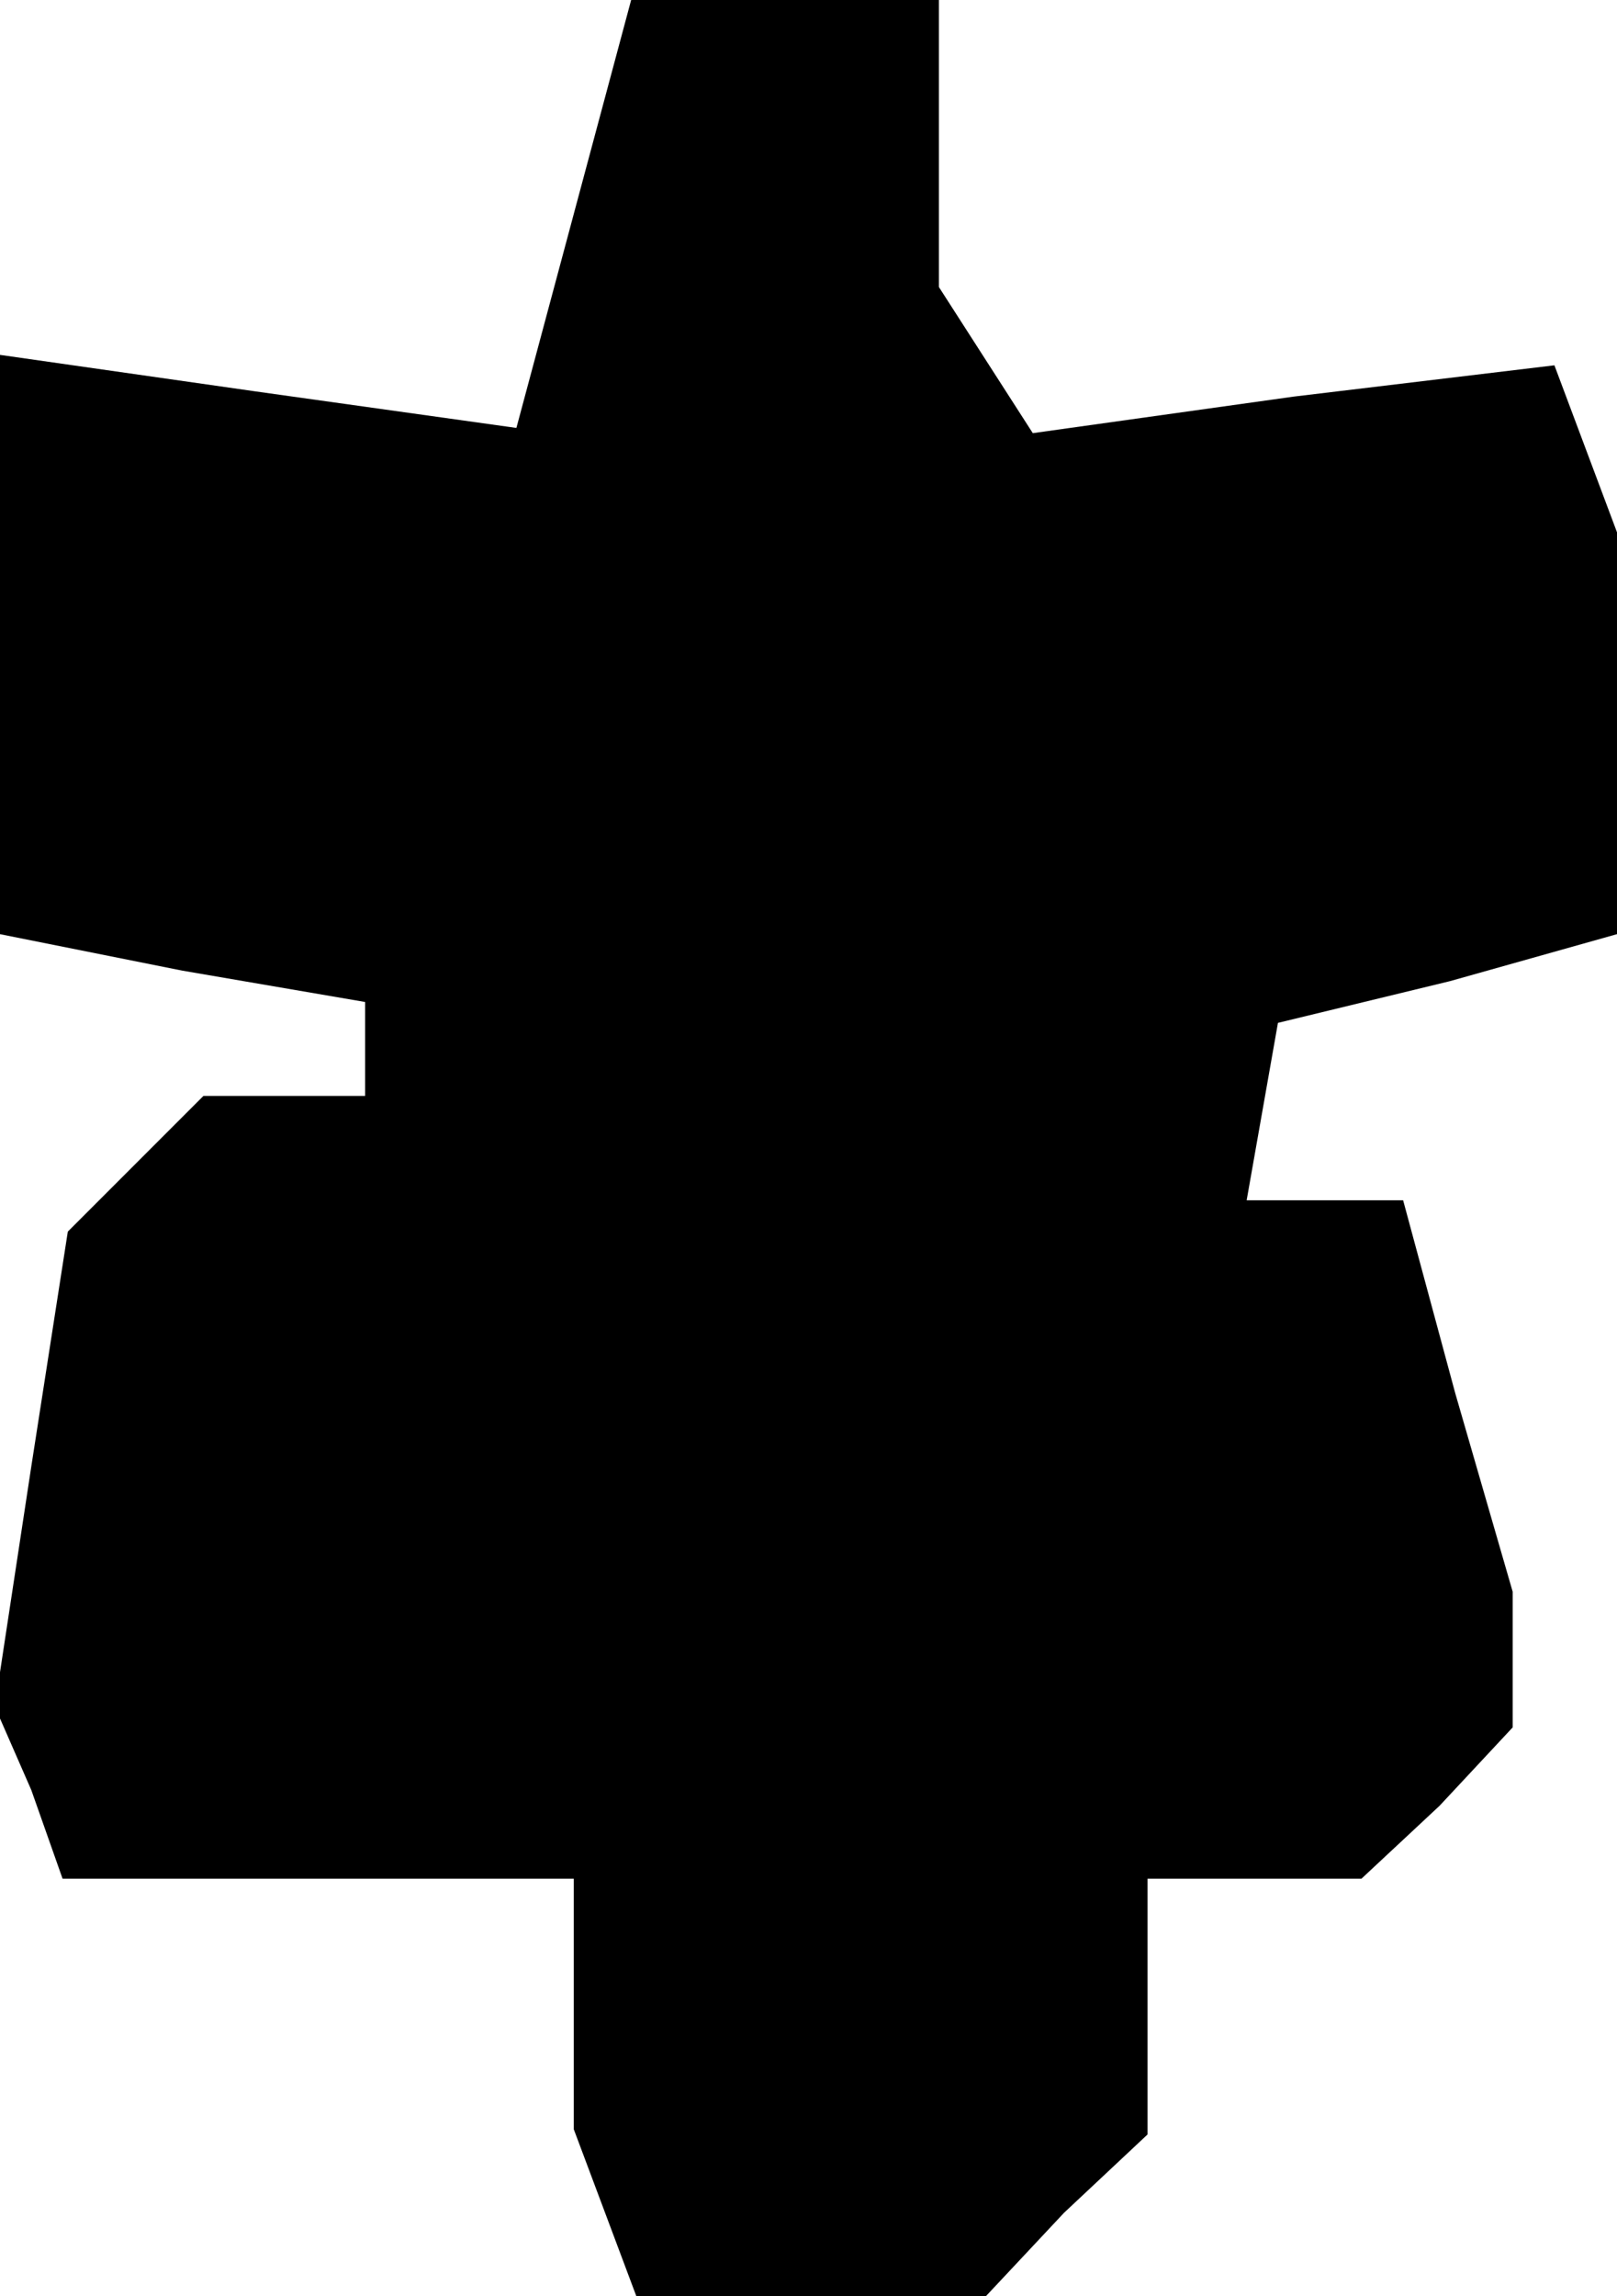<?xml version="1.0" standalone="no"?>
<!DOCTYPE svg PUBLIC "-//W3C//DTD SVG 20010904//EN"
 "http://www.w3.org/TR/2001/REC-SVG-20010904/DTD/svg10.dtd">
<svg version="1.0" xmlns="http://www.w3.org/2000/svg"
 width="31pt" height="44pt" viewBox="0 0 31 44"
 preserveAspectRatio="xMidYMid meet">
<g transform="translate(0,44) scale(0.1,-0.1)"
fill="#000000" stroke="none">
<path d="M110 399 l-11 -41 -50 7 -49 7 0 -56 0 -55 35 -7 35 -6 0 -9 0 -9
-16 0 -15 0 -13 -13 -13 -13 -7 -45 -7 -46 7 -16 6 -17 49 0 49 0 0 -24 0 -24
6 -16 6 -16 33 0 34 0 15 16 16 15 0 25 0 24 21 0 20 0 15 14 14 15 0 13 0 13
-11 38 -10 37 -15 0 -15 0 3 17 3 17 33 8 32 9 0 38 0 39 -6 16 -6 16 -50 -6
-50 -7 -9 14 -9 14 0 28 0 27 -30 0 -29 0 -11 -41z"/>
</g>
</svg>
